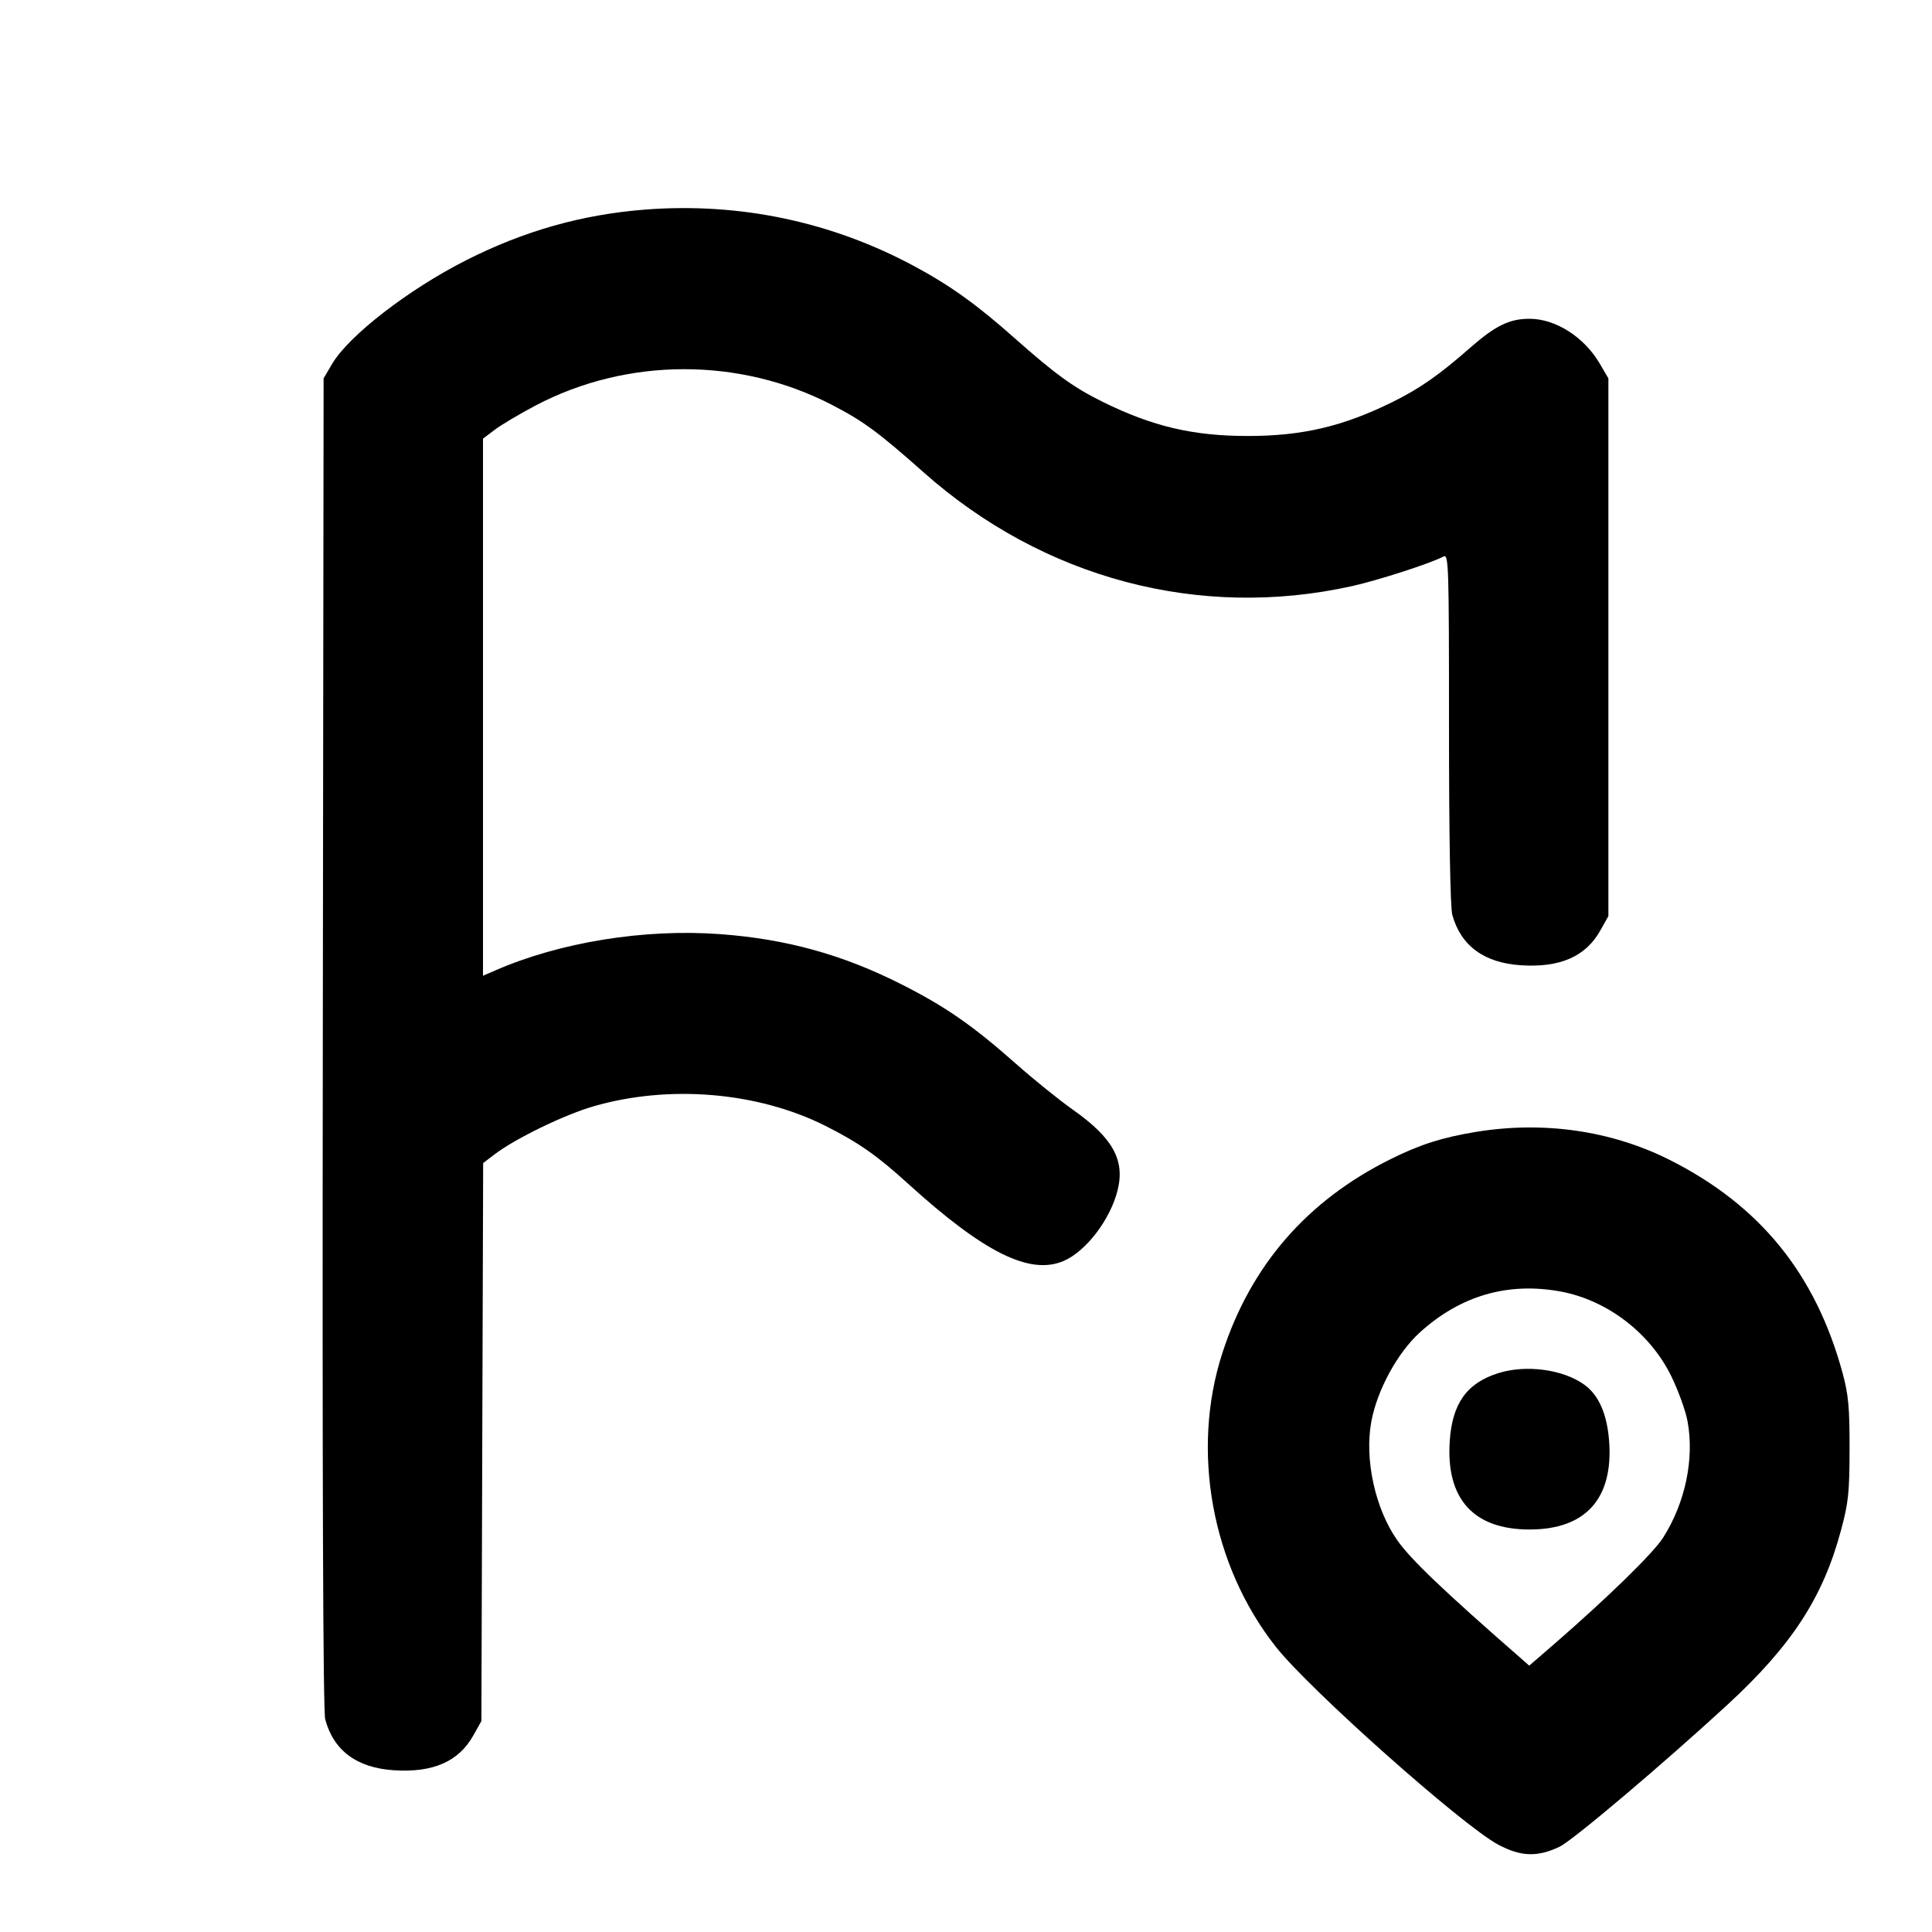 <svg xmlns="http://www.w3.org/2000/svg" width="24" height="24" viewBox="0 0 24 24" fill="none" stroke="currentColor" stroke-width="2" stroke-linecap="round" stroke-linejoin="round" class="icon icon-tabler icons-tabler-outline icon-tabler-flag-pin"><path d="M8.020 2.603 C 7.232 2.664,6.510 2.868,5.788 3.234 C 5.074 3.596,4.332 4.170,4.126 4.520 L 4.020 4.700 4.010 12.954 C 4.003 18.404,4.013 21.259,4.040 21.358 C 4.144 21.747,4.434 21.962,4.896 21.991 C 5.381 22.022,5.699 21.882,5.880 21.558 L 5.980 21.380 5.991 17.914 L 6.002 14.448 6.145 14.339 C 6.401 14.144,7.012 13.847,7.373 13.743 C 8.312 13.471,9.412 13.564,10.252 13.985 C 10.665 14.193,10.894 14.353,11.280 14.704 C 12.222 15.560,12.792 15.843,13.211 15.665 C 13.489 15.547,13.792 15.151,13.883 14.787 C 13.977 14.411,13.824 14.135,13.330 13.787 C 13.160 13.667,12.840 13.409,12.620 13.214 C 12.082 12.738,11.747 12.506,11.207 12.232 C 10.474 11.860,9.772 11.665,8.944 11.604 C 8.005 11.535,6.956 11.704,6.150 12.056 L 6.000 12.121 6.000 8.785 L 6.000 5.449 6.144 5.340 C 6.224 5.279,6.453 5.143,6.654 5.037 C 7.792 4.439,9.185 4.436,10.332 5.028 C 10.723 5.230,10.913 5.370,11.474 5.868 C 12.961 7.188,14.901 7.703,16.799 7.280 C 17.122 7.208,17.772 6.998,17.930 6.914 C 17.996 6.879,18.000 6.993,18.000 9.049 C 18.000 10.380,18.016 11.276,18.041 11.365 C 18.148 11.750,18.437 11.962,18.896 11.991 C 19.381 12.022,19.699 11.882,19.880 11.558 L 19.980 11.380 19.980 8.040 L 19.980 4.700 19.871 4.514 C 19.677 4.185,19.324 3.960,19.000 3.960 C 18.751 3.960,18.577 4.045,18.264 4.319 C 17.878 4.658,17.638 4.826,17.300 4.993 C 16.682 5.298,16.178 5.416,15.500 5.416 C 14.822 5.416,14.318 5.298,13.700 4.993 C 13.332 4.811,13.113 4.652,12.593 4.191 C 12.133 3.783,11.801 3.545,11.360 3.308 C 10.331 2.754,9.192 2.514,8.020 2.603 M18.340 14.060 C 17.913 14.130,17.642 14.217,17.275 14.399 C 16.236 14.915,15.537 15.720,15.185 16.807 C 14.791 18.021,15.052 19.450,15.851 20.460 C 16.273 20.993,18.165 22.676,18.610 22.914 C 18.892 23.065,19.097 23.072,19.373 22.941 C 19.537 22.863,20.661 21.912,21.461 21.175 C 22.256 20.442,22.645 19.846,22.868 19.015 C 22.962 18.669,22.975 18.543,22.976 18.000 C 22.977 17.486,22.962 17.325,22.890 17.059 C 22.555 15.825,21.863 14.972,20.736 14.406 C 20.015 14.045,19.175 13.924,18.340 14.060 M19.383 16.043 C 19.962 16.149,20.496 16.556,20.760 17.093 C 20.848 17.273,20.941 17.528,20.964 17.660 C 21.049 18.125,20.934 18.671,20.660 19.101 C 20.538 19.293,19.979 19.839,19.309 20.421 L 18.997 20.691 18.909 20.614 C 17.924 19.754,17.524 19.372,17.355 19.130 C 17.082 18.739,16.949 18.129,17.035 17.660 C 17.107 17.269,17.361 16.802,17.640 16.550 C 18.143 16.095,18.729 15.924,19.383 16.043 M18.614 17.057 C 18.221 17.180,18.039 17.435,18.009 17.906 C 17.962 18.621,18.306 19.000,19.000 19.000 C 19.698 19.000,20.043 18.616,19.989 17.900 C 19.963 17.563,19.859 17.327,19.678 17.199 C 19.414 17.010,18.957 16.950,18.614 17.057 " stroke="none" fill="black" fill-rule="evenodd"></path></svg>